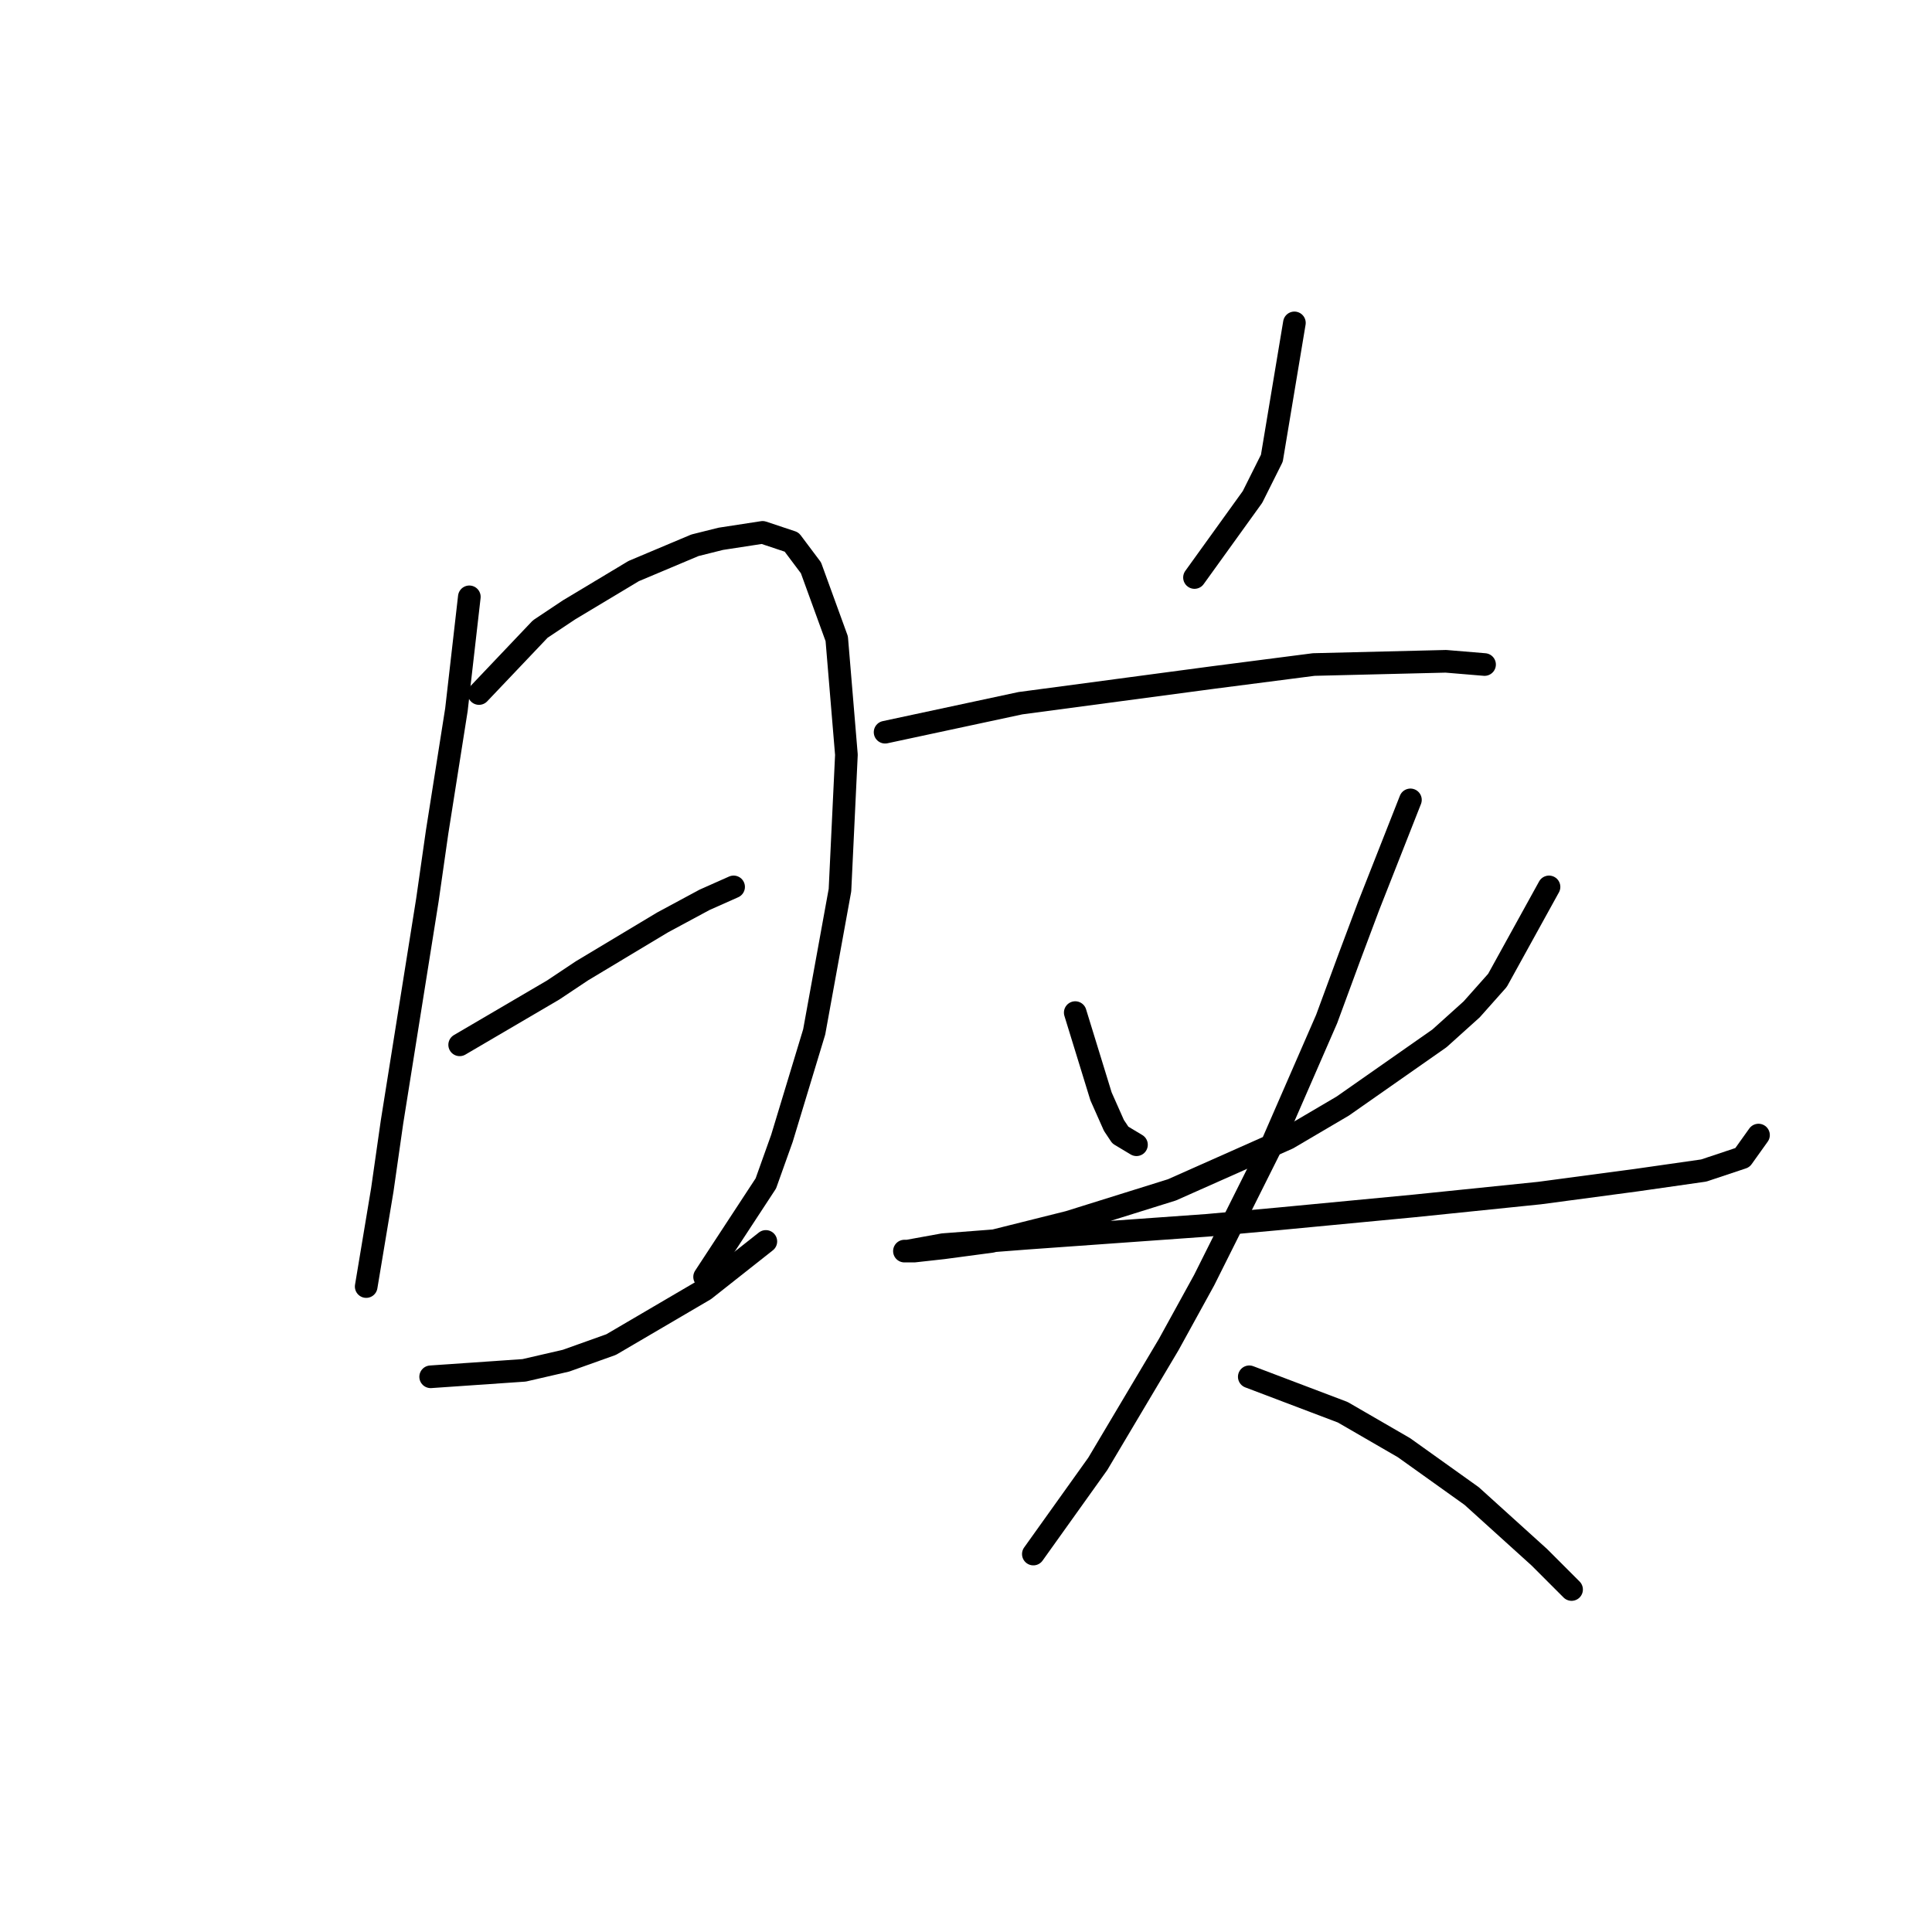 <?xml version="1.0" standalone="no"?>
    <svg width="256" height="256" xmlns="http://www.w3.org/2000/svg" version="1.1">
    <polyline stroke="black" stroke-width="3" stroke-linecap="round" fill="transparent" stroke-linejoin="round" points="62.189 79.084 60.48 94.031 59.199 102.145 57.918 110.26 56.637 119.228 51.939 148.695 50.658 157.663 48.523 170.475 48.523 170.475 " />
        <polyline stroke="black" stroke-width="3" stroke-linecap="round" fill="transparent" stroke-linejoin="round" points="63.47 91.896 71.584 83.355 75.427 80.793 83.969 75.668 92.083 72.251 95.499 71.397 101.051 70.543 104.894 71.824 107.457 75.241 110.873 84.636 112.154 100.01 111.3 117.947 107.884 136.737 103.613 150.83 101.478 156.809 93.364 169.193 93.364 169.193 " />
        <polyline stroke="black" stroke-width="3" stroke-linecap="round" fill="transparent" stroke-linejoin="round" points="60.908 138.445 73.292 131.185 77.136 128.623 87.812 122.217 93.364 119.228 97.207 117.519 97.207 117.519 " />
        <polyline stroke="black" stroke-width="3" stroke-linecap="round" fill="transparent" stroke-linejoin="round" points="57.064 182.432 69.449 181.578 75 180.297 80.979 178.162 93.364 170.902 101.478 164.496 101.478 164.496 " />
        <polyline stroke="black" stroke-width="3" stroke-linecap="round" fill="transparent" stroke-linejoin="round" points="171.515 42.785 168.526 60.721 165.964 65.846 158.276 76.522 158.276 76.522 " />
        <polyline stroke="black" stroke-width="3" stroke-linecap="round" fill="transparent" stroke-linejoin="round" points="117.279 97.021 135.215 93.177 148.027 91.469 160.839 89.761 174.078 88.053 191.587 87.626 196.712 88.053 196.712 88.053 " />
        <polyline stroke="black" stroke-width="3" stroke-linecap="round" fill="transparent" stroke-linejoin="round" points="142.475 134.175 145.892 145.278 147.6 149.122 148.454 150.403 150.589 151.684 150.589 151.684 " />
        <polyline stroke="black" stroke-width="3" stroke-linecap="round" fill="transparent" stroke-linejoin="round" points="205.253 117.519 198.42 129.904 195.003 133.748 190.733 137.591 177.921 146.559 170.661 150.83 155.287 157.663 141.621 161.933 131.372 164.496 124.966 165.35 121.123 165.777 119.841 165.777 120.268 165.777 124.966 164.923 136.07 164.069 159.985 162.36 169.38 161.506 187.316 159.798 203.972 158.09 216.783 156.382 225.751 155.1 230.876 153.392 233.011 150.403 233.011 150.403 " />
        <polyline stroke="black" stroke-width="3" stroke-linecap="round" fill="transparent" stroke-linejoin="round" points="186.889 105.989 181.338 120.082 178.775 126.915 175.786 135.029 168.526 151.684 159.558 169.62 154.86 178.162 145.465 193.963 136.924 205.92 136.924 205.92 " />
        <polyline stroke="black" stroke-width="3" stroke-linecap="round" fill="transparent" stroke-linejoin="round" points="165.536 182.432 177.921 187.13 186.035 191.827 195.003 198.233 203.972 206.347 208.242 210.618 208.242 210.618 " />
        </svg>